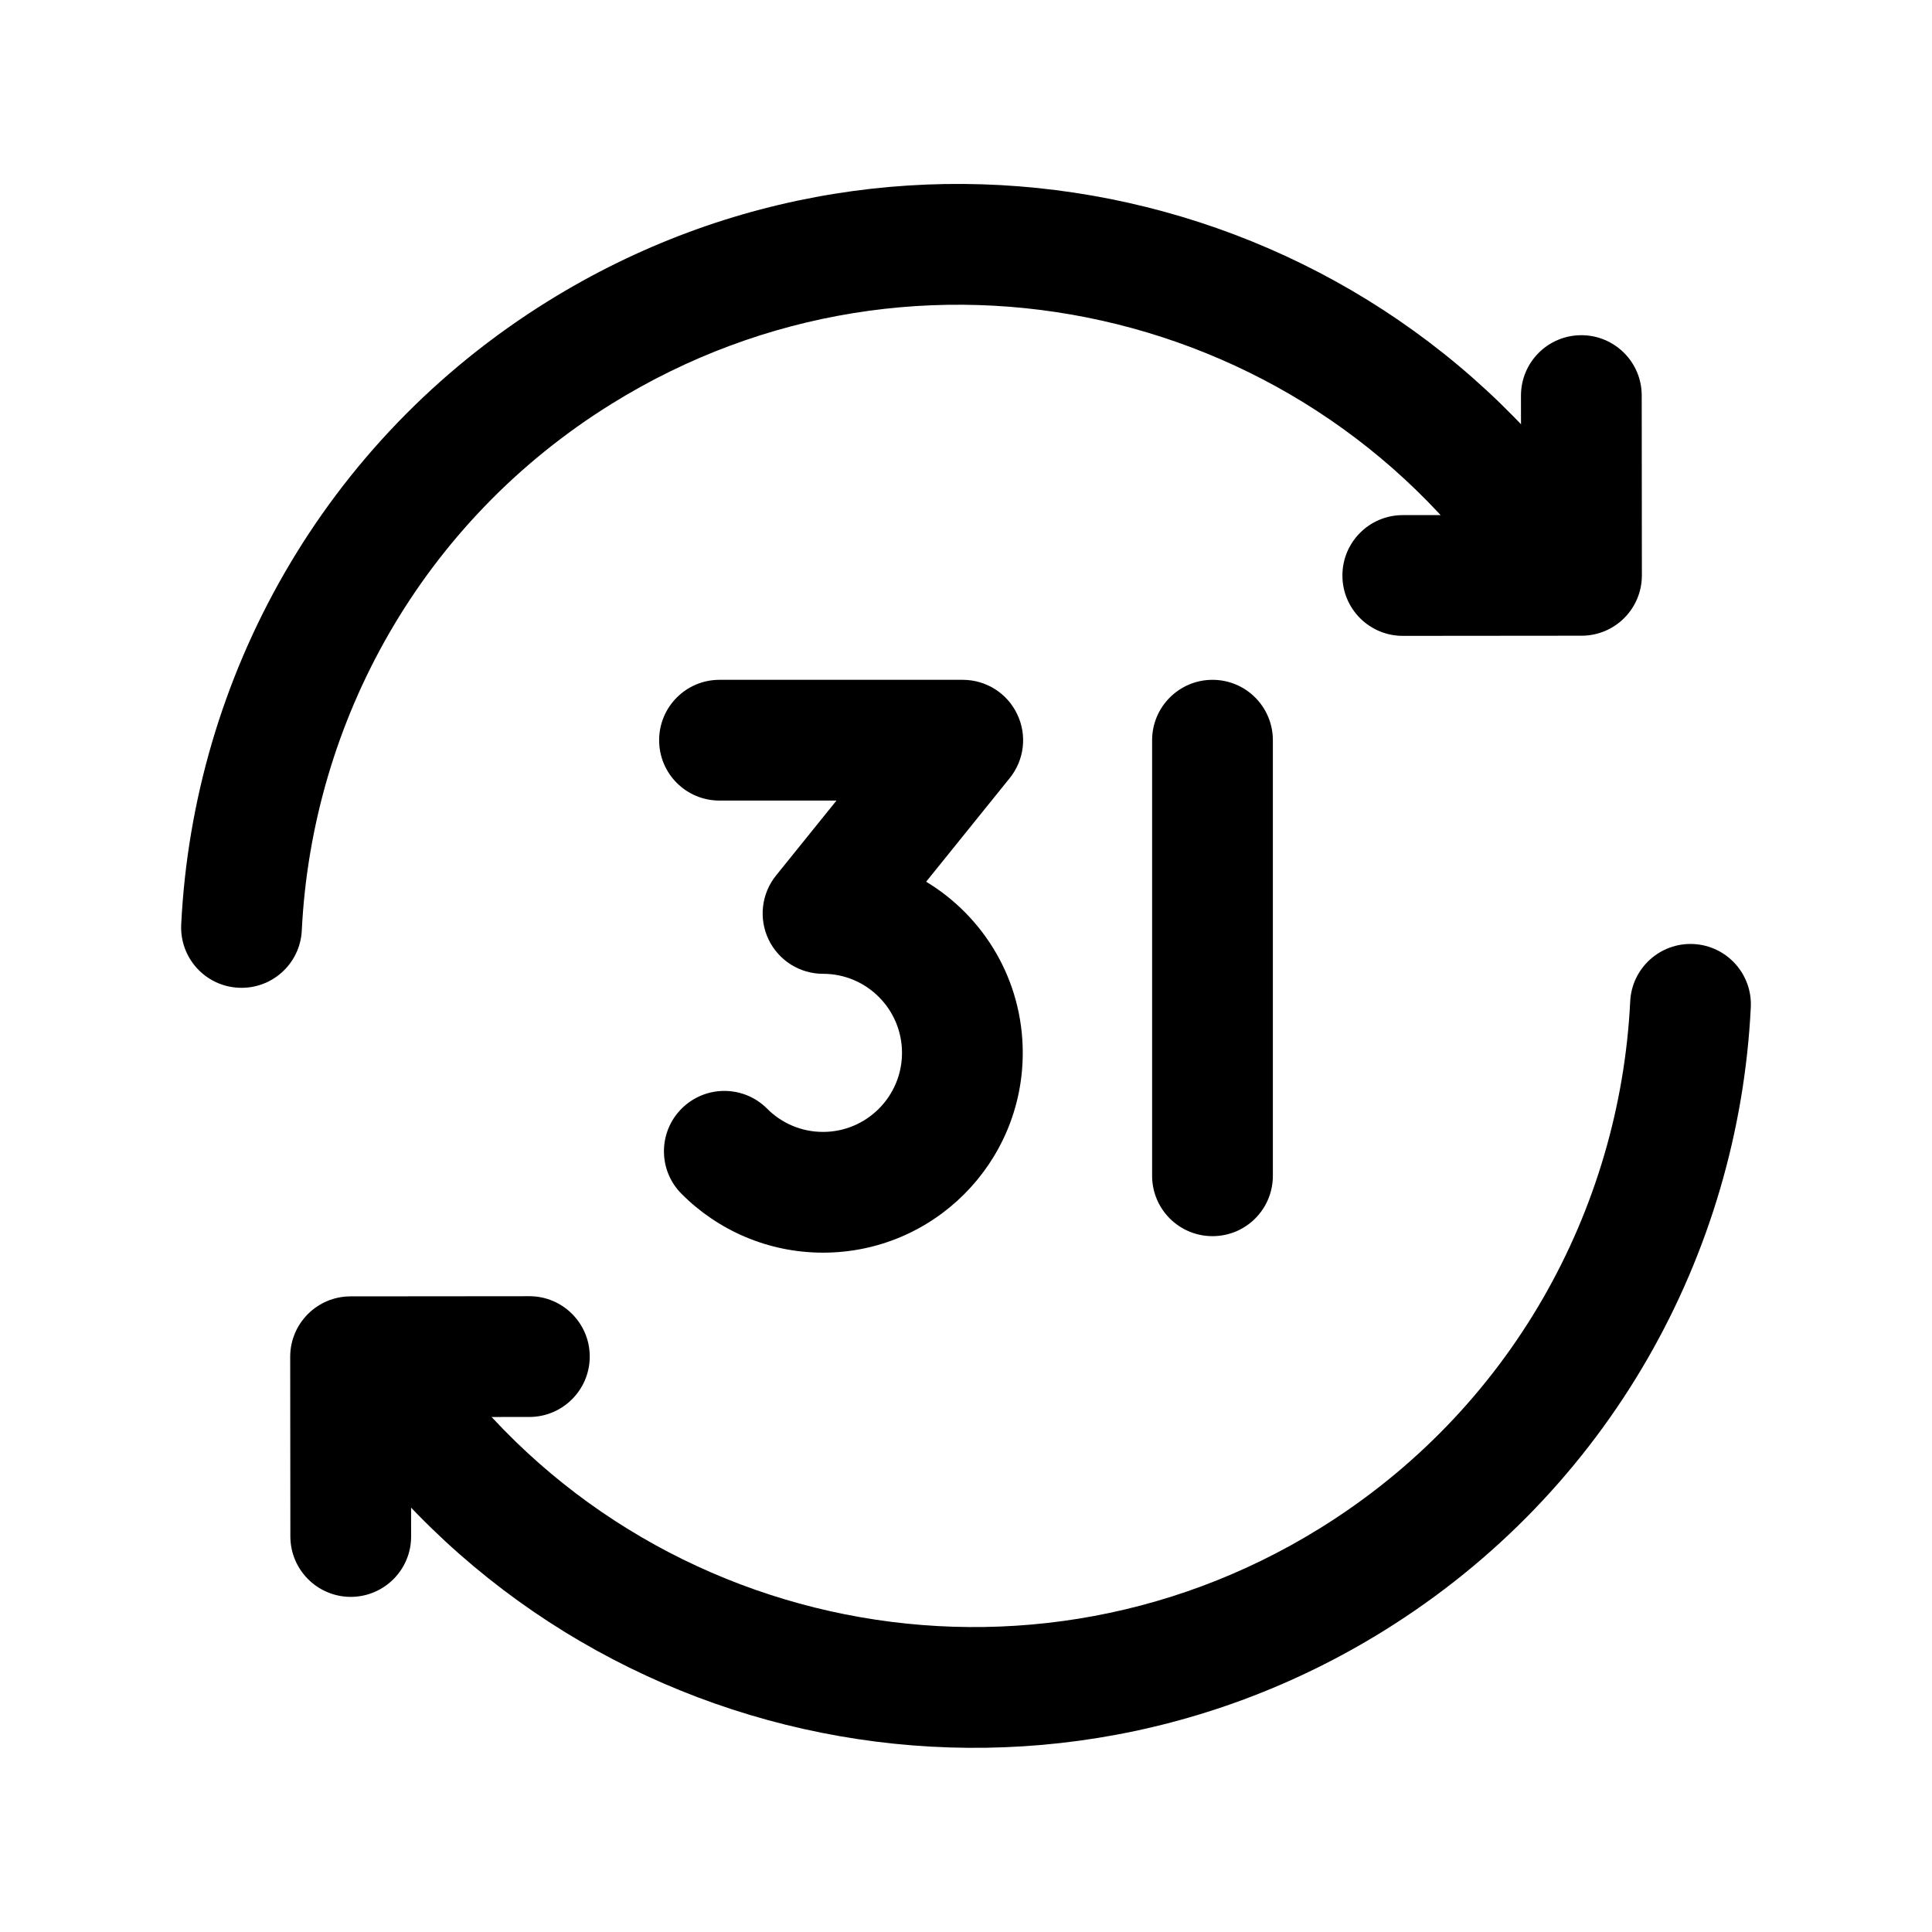 <svg width="24" height="24" viewBox="0 0 24 24" fill="none" xmlns="http://www.w3.org/2000/svg">
<path fill-rule="evenodd" clip-rule="evenodd" d="M8.188 9.195C8.188 8.781 8.523 8.445 8.938 8.445H11.96C12.249 8.445 12.512 8.611 12.636 8.872C12.761 9.132 12.725 9.441 12.543 9.666L11.505 10.953C12.225 11.388 12.705 12.177 12.705 13.079C12.705 14.449 11.595 15.561 10.224 15.561C9.538 15.561 8.915 15.281 8.467 14.831C8.174 14.538 8.175 14.063 8.468 13.771C8.762 13.478 9.237 13.479 9.529 13.772C9.707 13.951 9.952 14.061 10.224 14.061C10.765 14.061 11.205 13.621 11.205 13.079C11.205 12.536 10.765 12.097 10.224 12.097C9.935 12.097 9.672 11.931 9.547 11.67C9.423 11.409 9.459 11.101 9.64 10.876L10.391 9.945H8.938C8.523 9.945 8.188 9.61 8.188 9.195Z" fill="black"/>
<path fill-rule="evenodd" clip-rule="evenodd" d="M15.062 8.445C15.477 8.445 15.812 8.781 15.812 9.195V14.606C15.812 15.021 15.477 15.356 15.062 15.356C14.648 15.356 14.312 15.021 14.312 14.606V9.195C14.312 8.781 14.648 8.445 15.062 8.445Z" fill="black"/>
<path fill-rule="evenodd" clip-rule="evenodd" d="M19.644 4.164C20.058 4.164 20.394 4.499 20.394 4.913L20.396 7.146C20.397 7.561 20.061 7.897 19.647 7.897L17.426 7.899C17.012 7.899 16.676 7.564 16.676 7.15C16.675 6.736 17.011 6.399 17.425 6.399L18.896 6.398L18.894 4.915C18.894 4.5 19.229 4.164 19.644 4.164Z" fill="black"/>
<path fill-rule="evenodd" clip-rule="evenodd" d="M6.811 3.739C11.29 0.96 17.154 2.285 20.012 6.684C20.237 7.032 20.139 7.496 19.791 7.722C19.444 7.948 18.98 7.849 18.754 7.502C16.34 3.786 11.386 2.666 7.602 5.014L7.602 5.014C5.233 6.483 3.877 8.967 3.749 11.558C3.729 11.972 3.377 12.291 2.963 12.27C2.549 12.25 2.231 11.898 2.251 11.484C2.402 8.422 4.006 5.479 6.811 3.739" fill="black"/>
<path fill-rule="evenodd" clip-rule="evenodd" d="M7.326 16.851C7.326 17.265 6.991 17.601 6.577 17.602L5.106 17.603L5.107 19.086C5.108 19.5 4.772 19.836 4.358 19.837C3.944 19.837 3.608 19.502 3.607 19.087L3.605 16.854C3.605 16.44 3.941 16.104 4.355 16.104L6.575 16.102C6.989 16.101 7.326 16.437 7.326 16.851Z" fill="black"/>
<path fill-rule="evenodd" clip-rule="evenodd" d="M21.037 11.727C21.451 11.748 21.77 12.1 21.749 12.514C21.598 15.576 19.994 18.519 17.189 20.259C12.71 23.037 6.845 21.712 3.988 17.313C3.763 16.966 3.861 16.501 4.209 16.276C4.556 16.05 5.021 16.149 5.246 16.496C7.659 20.212 12.614 21.331 16.398 18.984L16.398 18.984C18.767 17.515 20.123 15.031 20.251 12.44C20.271 12.026 20.623 11.707 21.037 11.727Z" fill="black"/>
</svg>